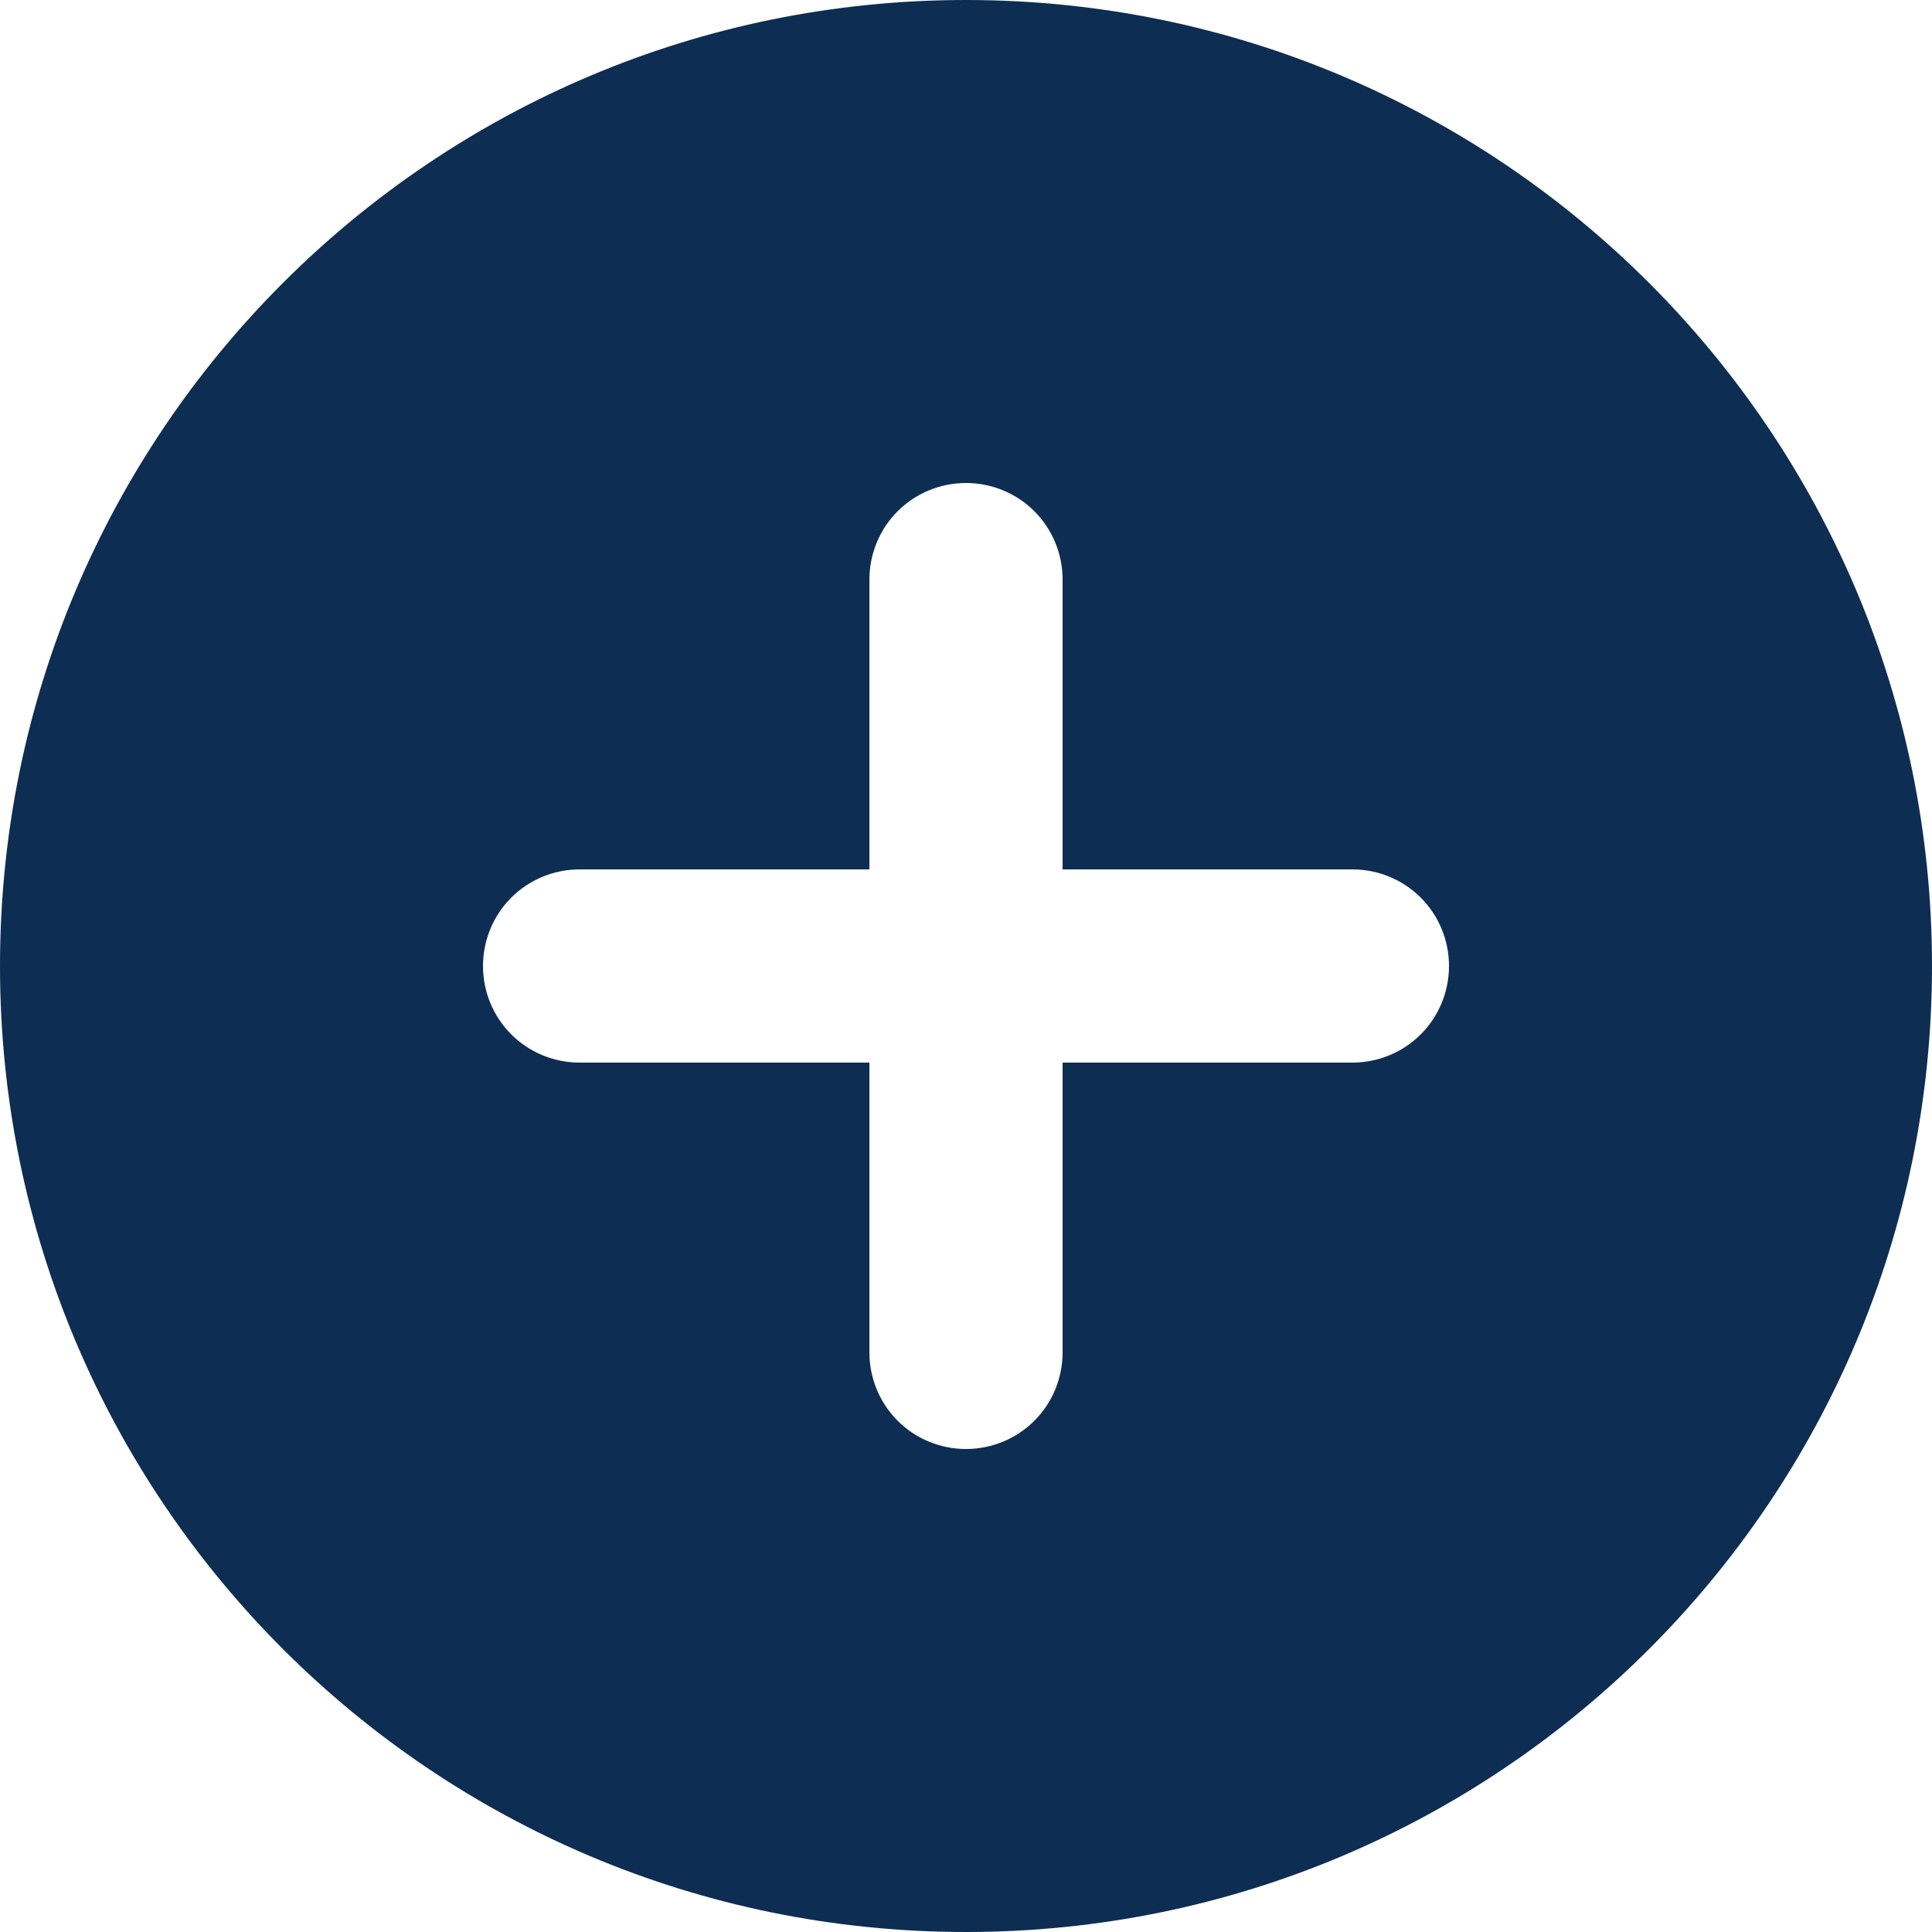 <svg width="13" height="13" viewBox="0 0 13 13" fill="none" xmlns="http://www.w3.org/2000/svg">
<path fill-rule="evenodd" clip-rule="evenodd" d="M6.5 13C10.09 13 13 10.09 13 6.5C13 2.91 10.09 0 6.5 0C2.91 0 0 2.91 0 6.5C0 10.09 2.91 13 6.5 13ZM5.85 3.9C5.85 3.728 5.918 3.562 6.04 3.44C6.162 3.318 6.328 3.25 6.5 3.25C6.672 3.25 6.838 3.318 6.96 3.44C7.082 3.562 7.15 3.728 7.15 3.9V5.85H9.1C9.272 5.85 9.438 5.918 9.56 6.04C9.682 6.162 9.75 6.328 9.75 6.5C9.75 6.672 9.682 6.838 9.56 6.96C9.438 7.082 9.272 7.15 9.1 7.15H7.15V9.1C7.15 9.272 7.082 9.438 6.96 9.56C6.838 9.682 6.672 9.75 6.5 9.75C6.328 9.75 6.162 9.682 6.04 9.56C5.918 9.438 5.85 9.272 5.85 9.1V7.15H3.9C3.728 7.15 3.562 7.082 3.44 6.96C3.318 6.838 3.25 6.672 3.25 6.5C3.25 6.328 3.318 6.162 3.44 6.04C3.562 5.918 3.728 5.85 3.9 5.85H5.85V3.9Z" fill="#0E2D52"/>
</svg>

